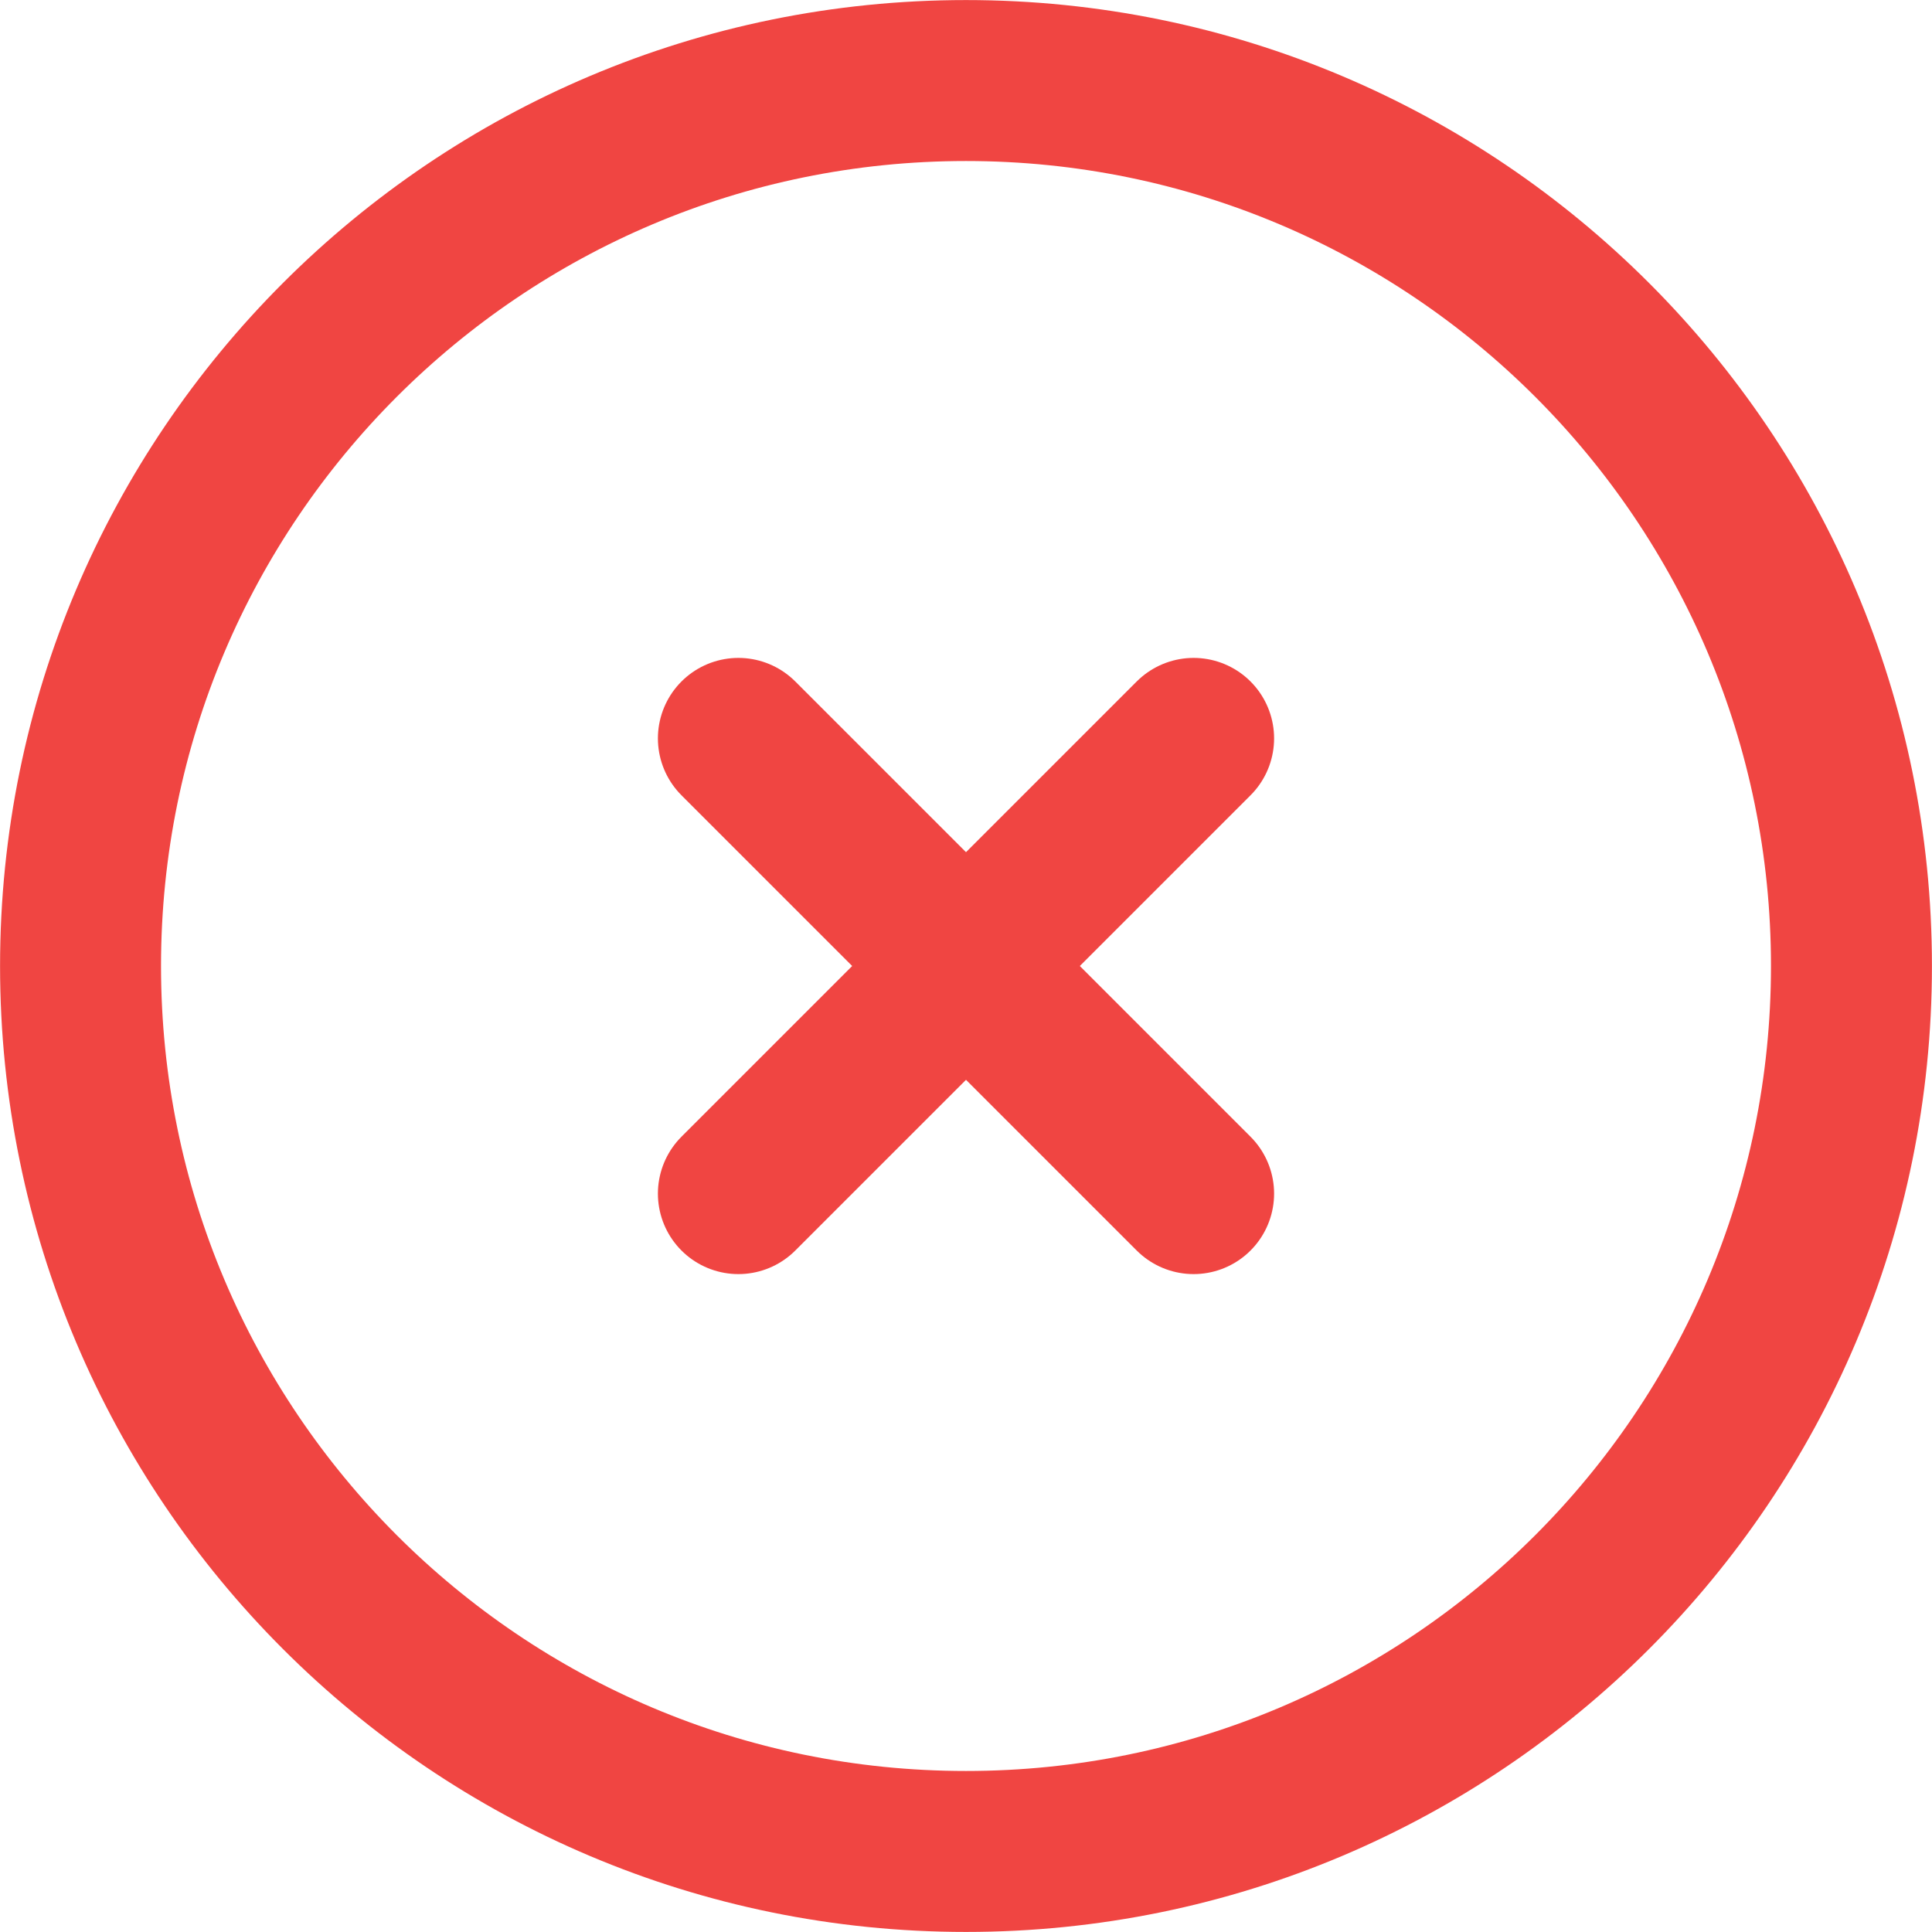 <svg width="16" height="16" viewBox="0 0 16 16" fill="none" xmlns="http://www.w3.org/2000/svg">
<path d="M8 15.333C12.05 15.333 15.333 12.05 15.333 8C15.333 3.95 12.05 0.667 8 0.667C3.95 0.667 0.667 3.95 0.667 8C0.667 12.05 3.95 15.333 8 15.333Z" stroke="#F04542" stroke-width="1.333" stroke-linecap="round" stroke-linejoin="round"/>
<path d="M9.885 6.115L6.115 9.885" stroke="#F04542" stroke-width="1.333" stroke-linecap="round" stroke-linejoin="round"/>
<path d="M6.115 6.115L9.885 9.885" stroke="#F04542" stroke-width="1.333" stroke-linecap="round" stroke-linejoin="round"/>
</svg>
